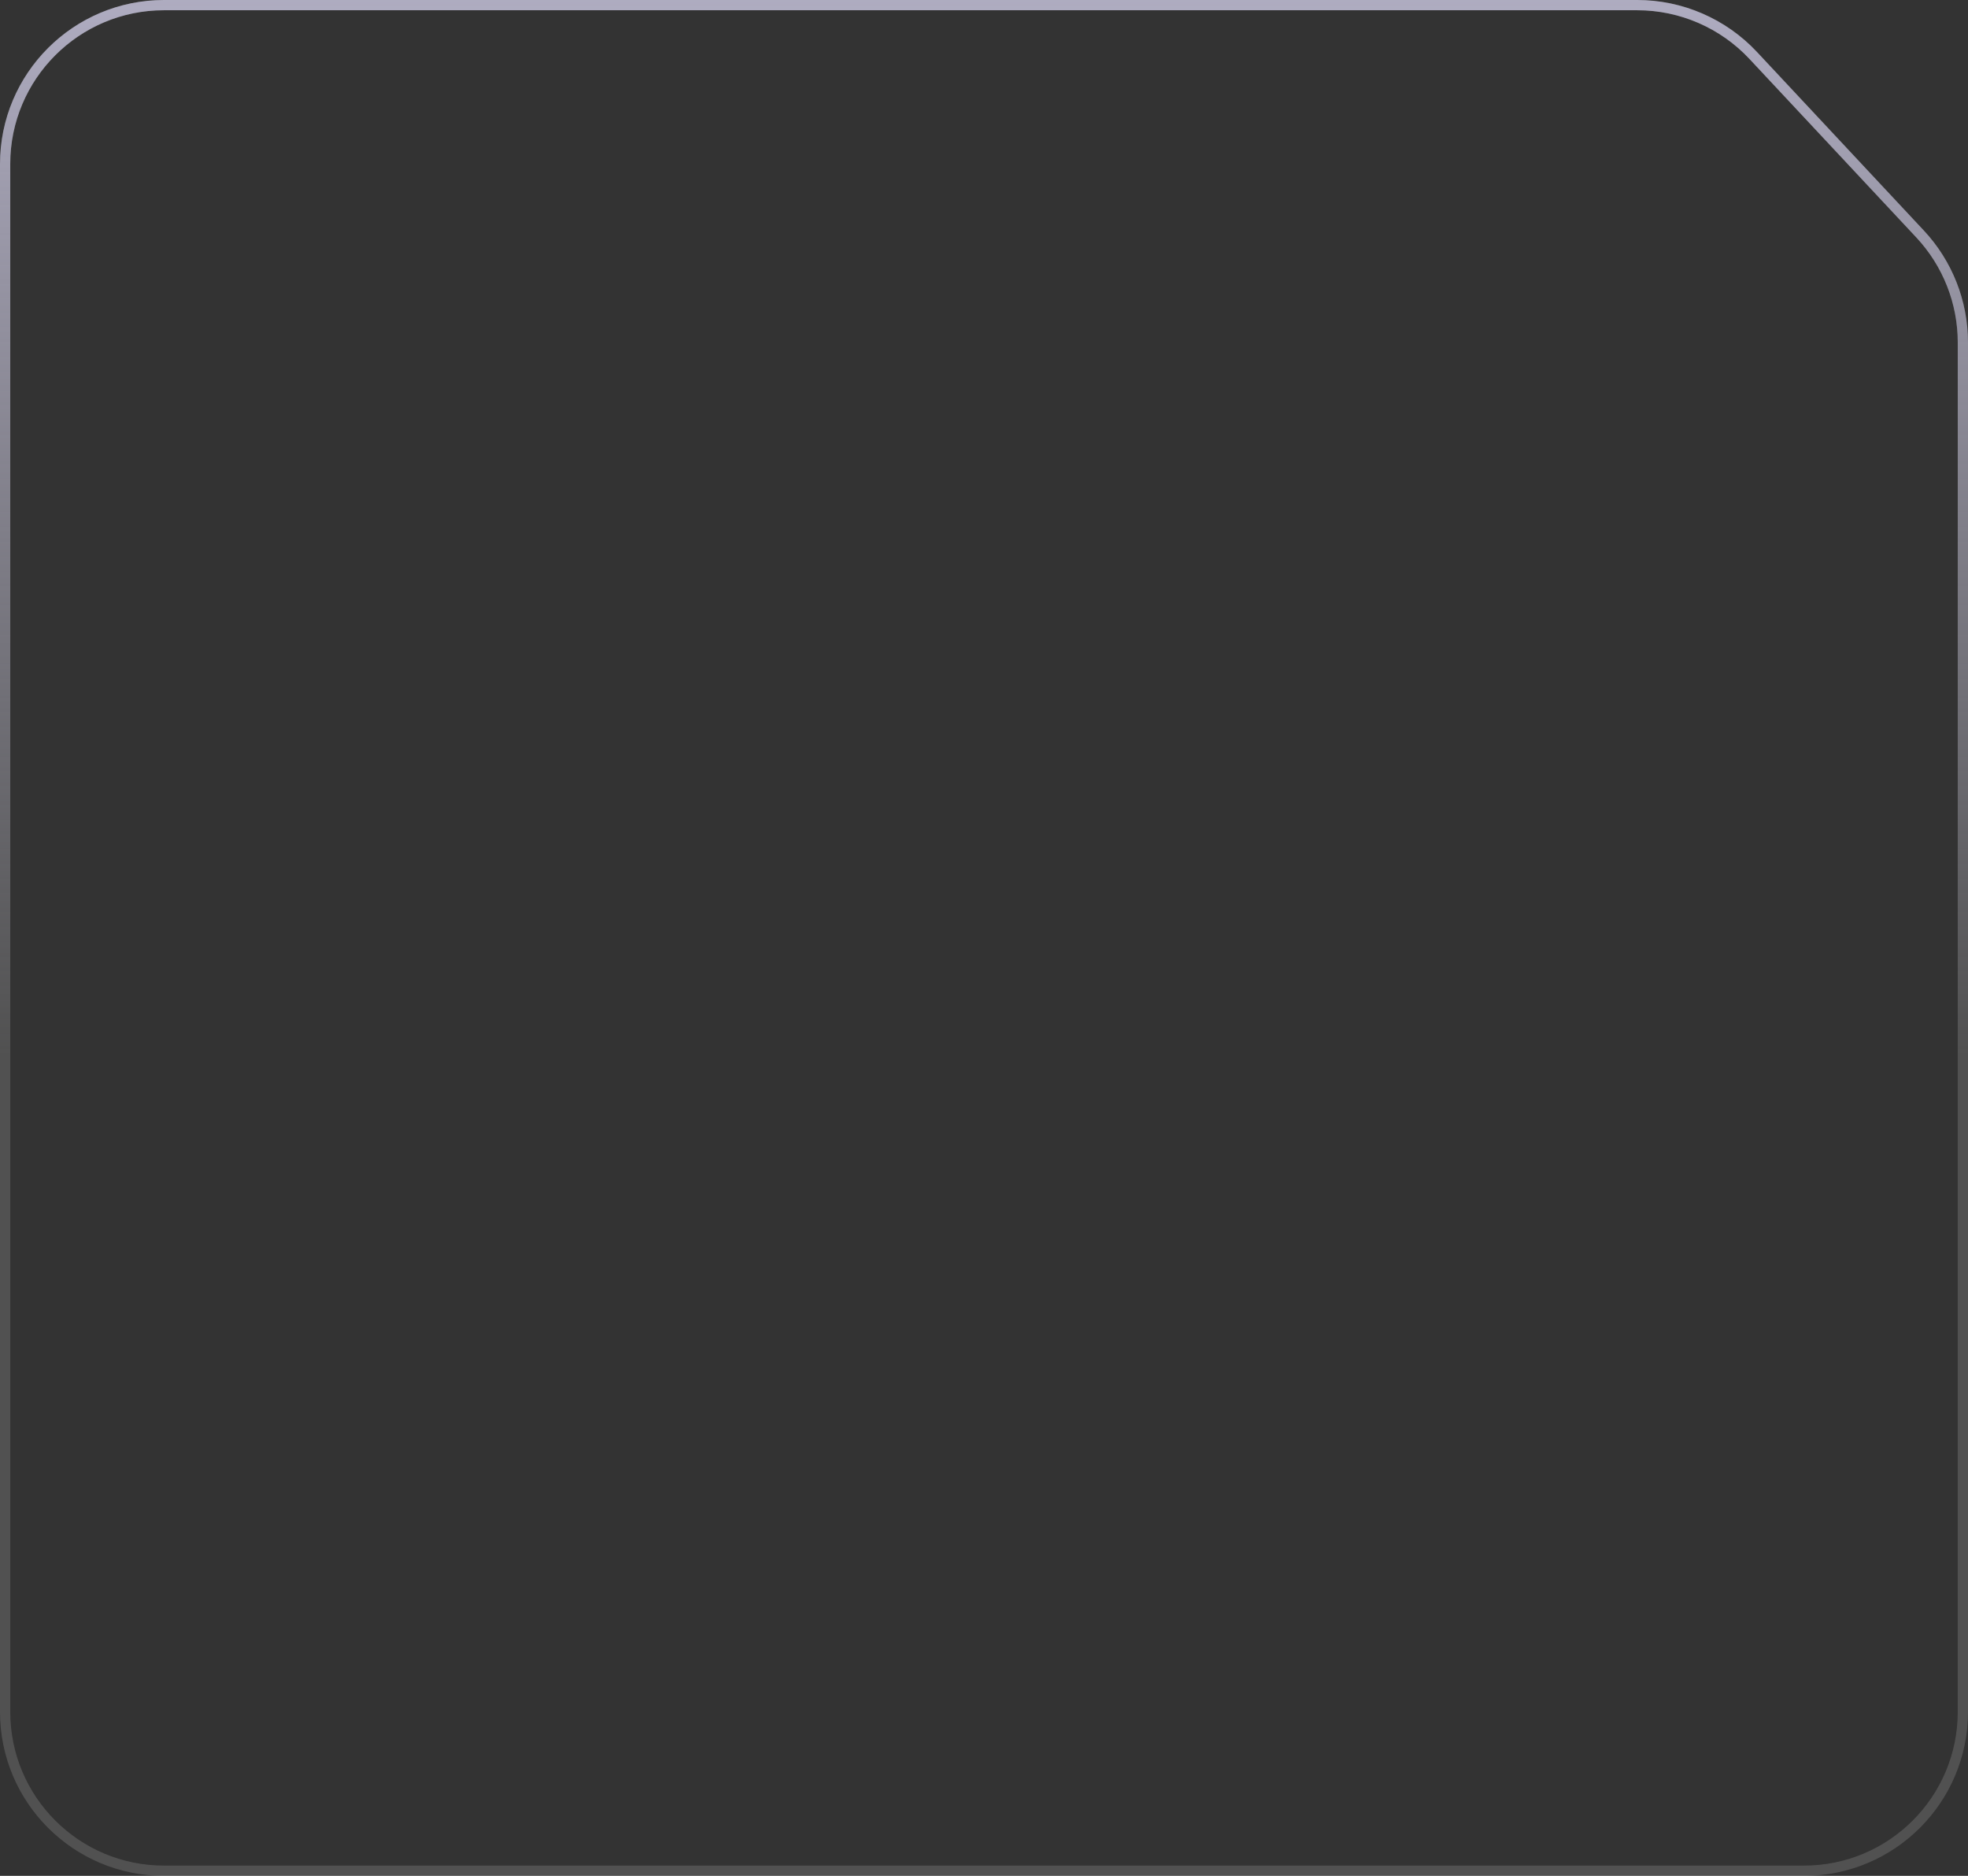 <svg preserveAspectRatio="none" width="384" height="366" viewBox="0 0 384 366" fill="none" xmlns="http://www.w3.org/2000/svg">
<rect x="0" y="0" width="384" height="366" fill="#333333" stroke="none"/>
<path vector-effect="non-scaling-stroke" d="M32 1H319.453C328.037 1 336.238 4.56 342.1 10.832L374.648 45.654C380.015 51.397 383 58.963 383 66.823V334C383 351.121 369.121 365 352 365H32C14.879 365 1 351.121 1 334V32C1 14.879 14.879 1 32 1Z" stroke="white" stroke-opacity="0.15" stroke-width="2"/>
<path vector-effect="non-scaling-stroke" d="M32 1H319.453C328.037 1 336.238 4.56 342.1 10.832L374.648 45.654C380.015 51.397 383 58.963 383 66.823V334C383 351.121 369.121 365 352 365H32C14.879 365 1 351.121 1 334V32C1 14.879 14.879 1 32 1Z" stroke="url(#paint0_linear_333_9188)" stroke-opacity="0.85" stroke-width="2"/>
<defs>
<linearGradient id="paint0_linear_333_9188" x1="192" y1="0" x2="192" y2="366" gradientUnits="userSpaceOnUse">
<stop stop-color="#bfbcd4"/>
<stop offset="0.563" stop-color="#bfbcd4" stop-opacity="0"/>
</linearGradient>
</defs>
</svg>
